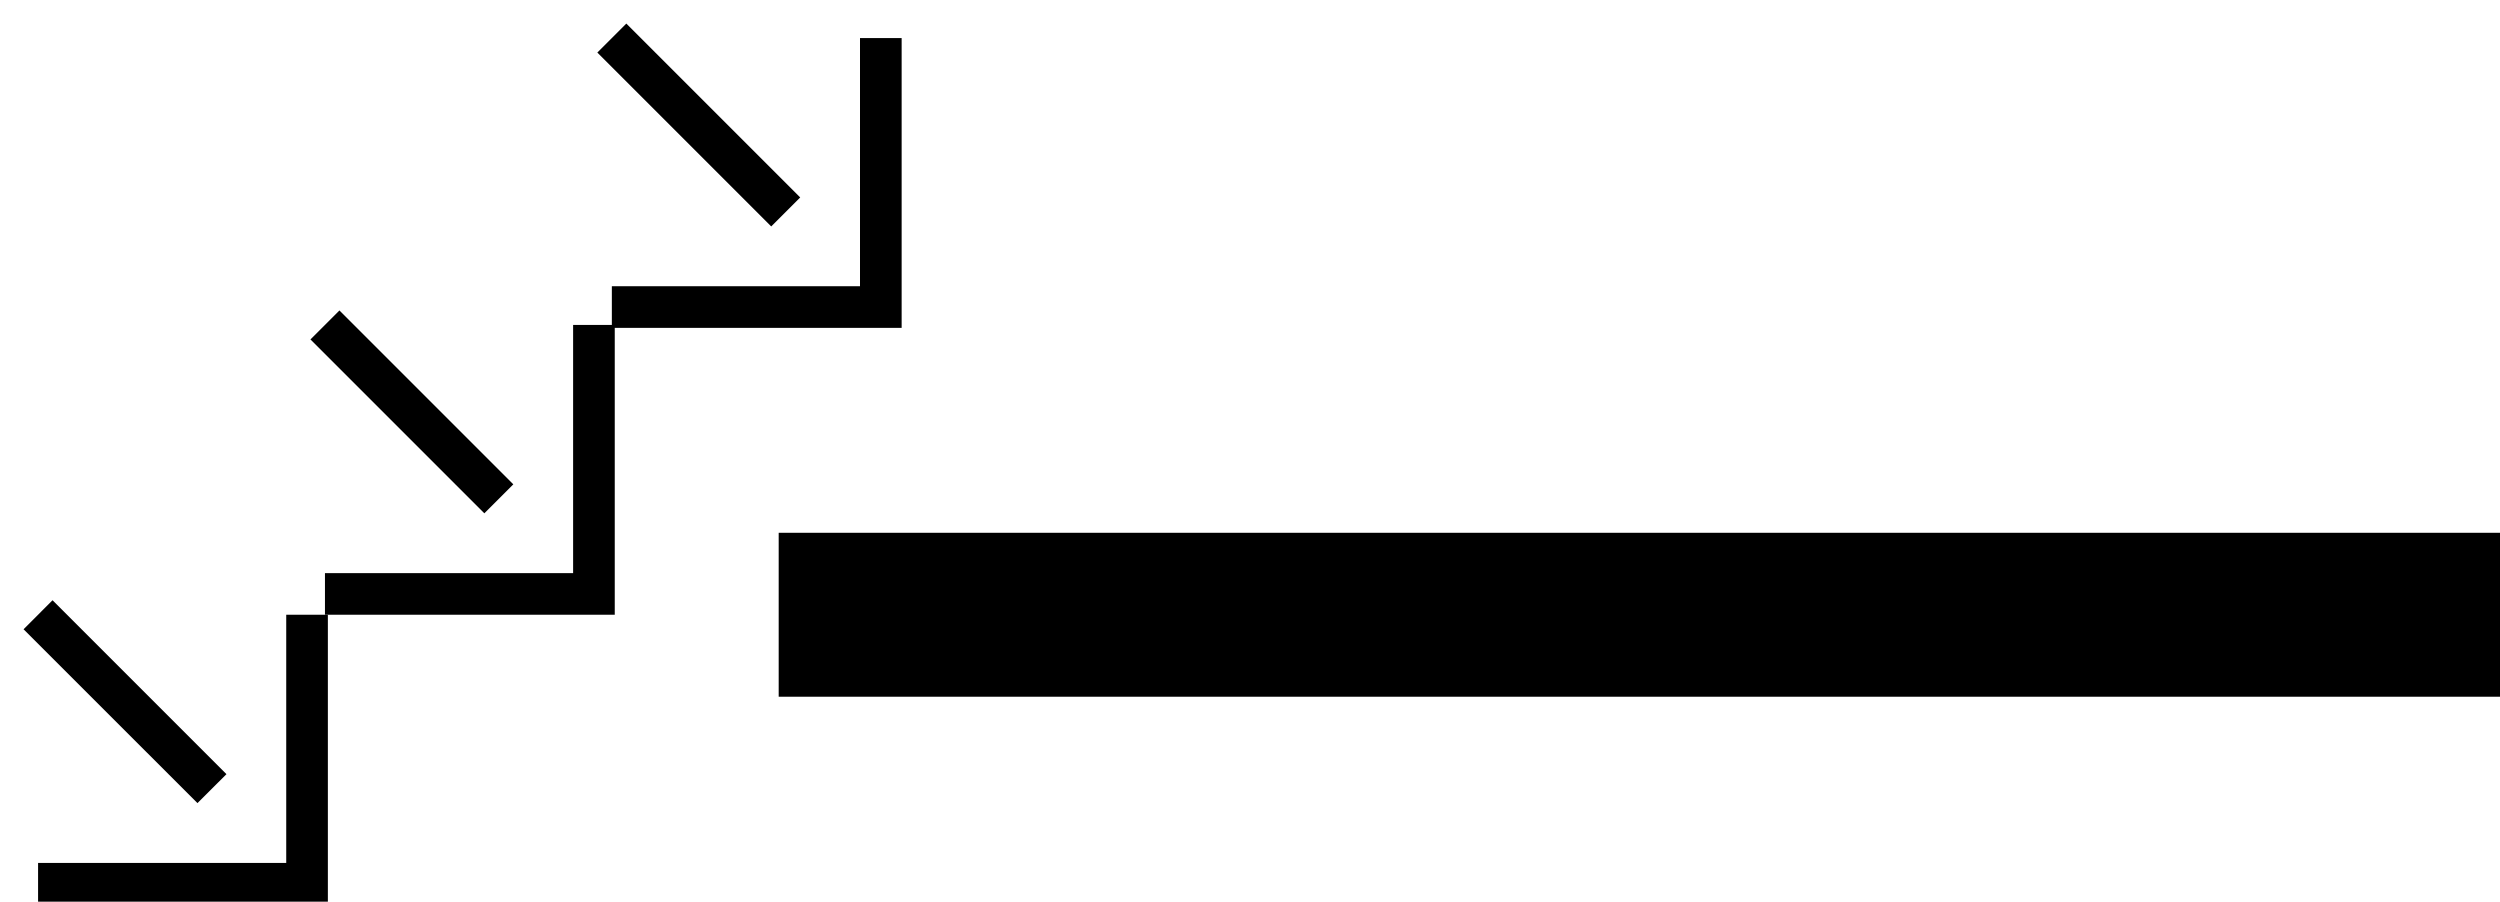 <svg xmlns="http://www.w3.org/2000/svg" version="1.0" width="61" height="22"><path d="M61 17H19v-4h42v4zM22 8V.929h-1.016v6.055h-6.055V8H22z"/><path d="M19.525 4.818l-.707.707-4.243-4.243.707-.707 4.243 4.243zM15 15V7.929h-1.016v6.055H7.929V15H15z"/><path d="M12.525 11.818l-.707.707-4.243-4.243.707-.707 4.243 4.243zM8 22.071V15H6.984v6.055H.929v1.016H8z"/><path d="M5.525 18.89l-.707.706-4.243-4.242.707-.708 4.243 4.243z"/></svg>